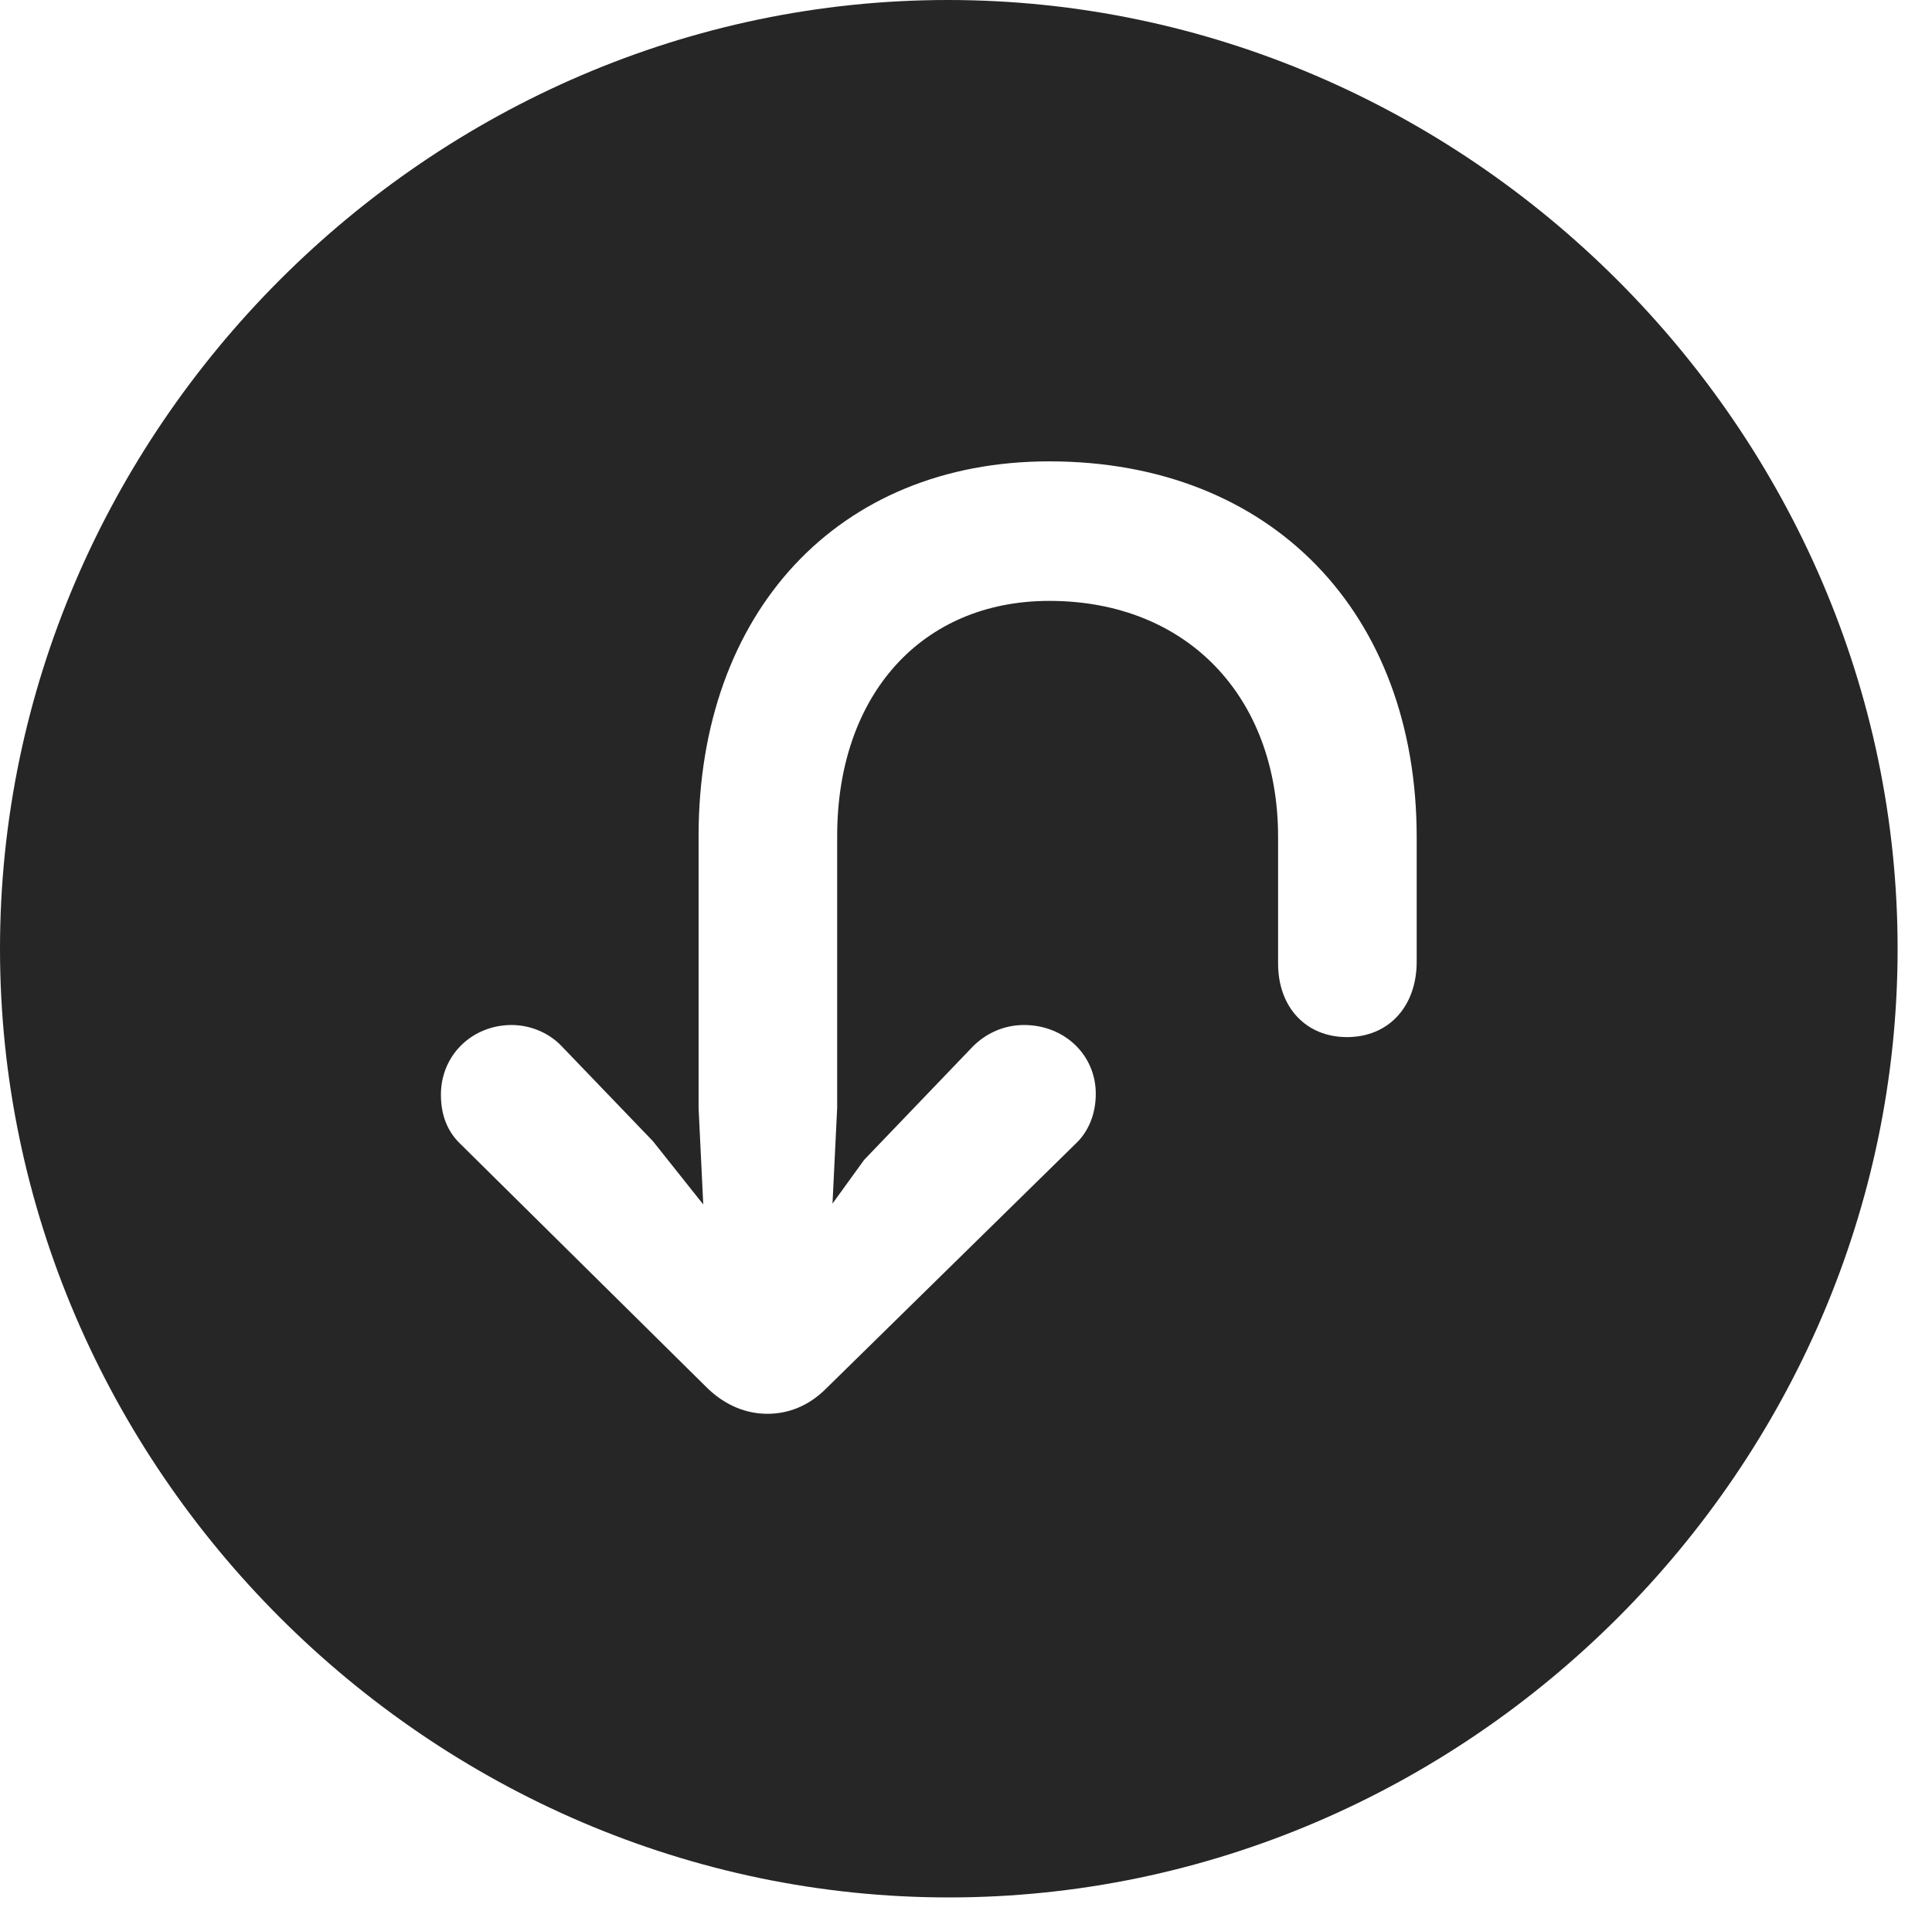 <?xml version="1.0" encoding="UTF-8"?>
<!--Generator: Apple Native CoreSVG 232.5-->
<!DOCTYPE svg
PUBLIC "-//W3C//DTD SVG 1.1//EN"
       "http://www.w3.org/Graphics/SVG/1.1/DTD/svg11.dtd">
<svg version="1.1" xmlns="http://www.w3.org/2000/svg" xmlns:xlink="http://www.w3.org/1999/xlink" width="20.283" height="20.166">
 <g>
  <rect height="20.166" opacity="0" width="20.283" x="0" y="0"/>
  <path d="M19.922 9.961C19.922 15.41 15.41 19.922 9.961 19.922C4.521 19.922 0 15.41 0 9.961C0 4.521 4.512 0 9.951 0C15.4 0 19.922 4.521 19.922 9.961ZM7.334 8.779L7.334 11.631L7.383 12.646L6.855 11.982L5.898 10.986C5.771 10.85 5.576 10.762 5.371 10.762C4.961 10.762 4.629 11.074 4.629 11.494C4.629 11.709 4.697 11.885 4.844 12.021L7.432 14.58C7.617 14.756 7.832 14.844 8.057 14.844C8.271 14.844 8.486 14.766 8.672 14.58L11.289 12.012C11.426 11.885 11.504 11.699 11.504 11.484C11.504 11.074 11.172 10.762 10.752 10.762C10.537 10.762 10.352 10.85 10.215 10.986L9.072 12.178L8.74 12.637L8.789 11.631L8.789 8.779C8.789 7.295 9.678 6.309 11.016 6.309C12.461 6.309 13.418 7.314 13.418 8.789L13.418 10.117C13.418 10.576 13.711 10.889 14.141 10.889C14.58 10.889 14.873 10.566 14.873 10.098L14.873 8.789C14.873 6.436 13.35 4.844 11.016 4.844C8.799 4.844 7.334 6.426 7.334 8.779Z" fill="#000000" fill-opacity="0.85"/>
 </g>
</svg>
